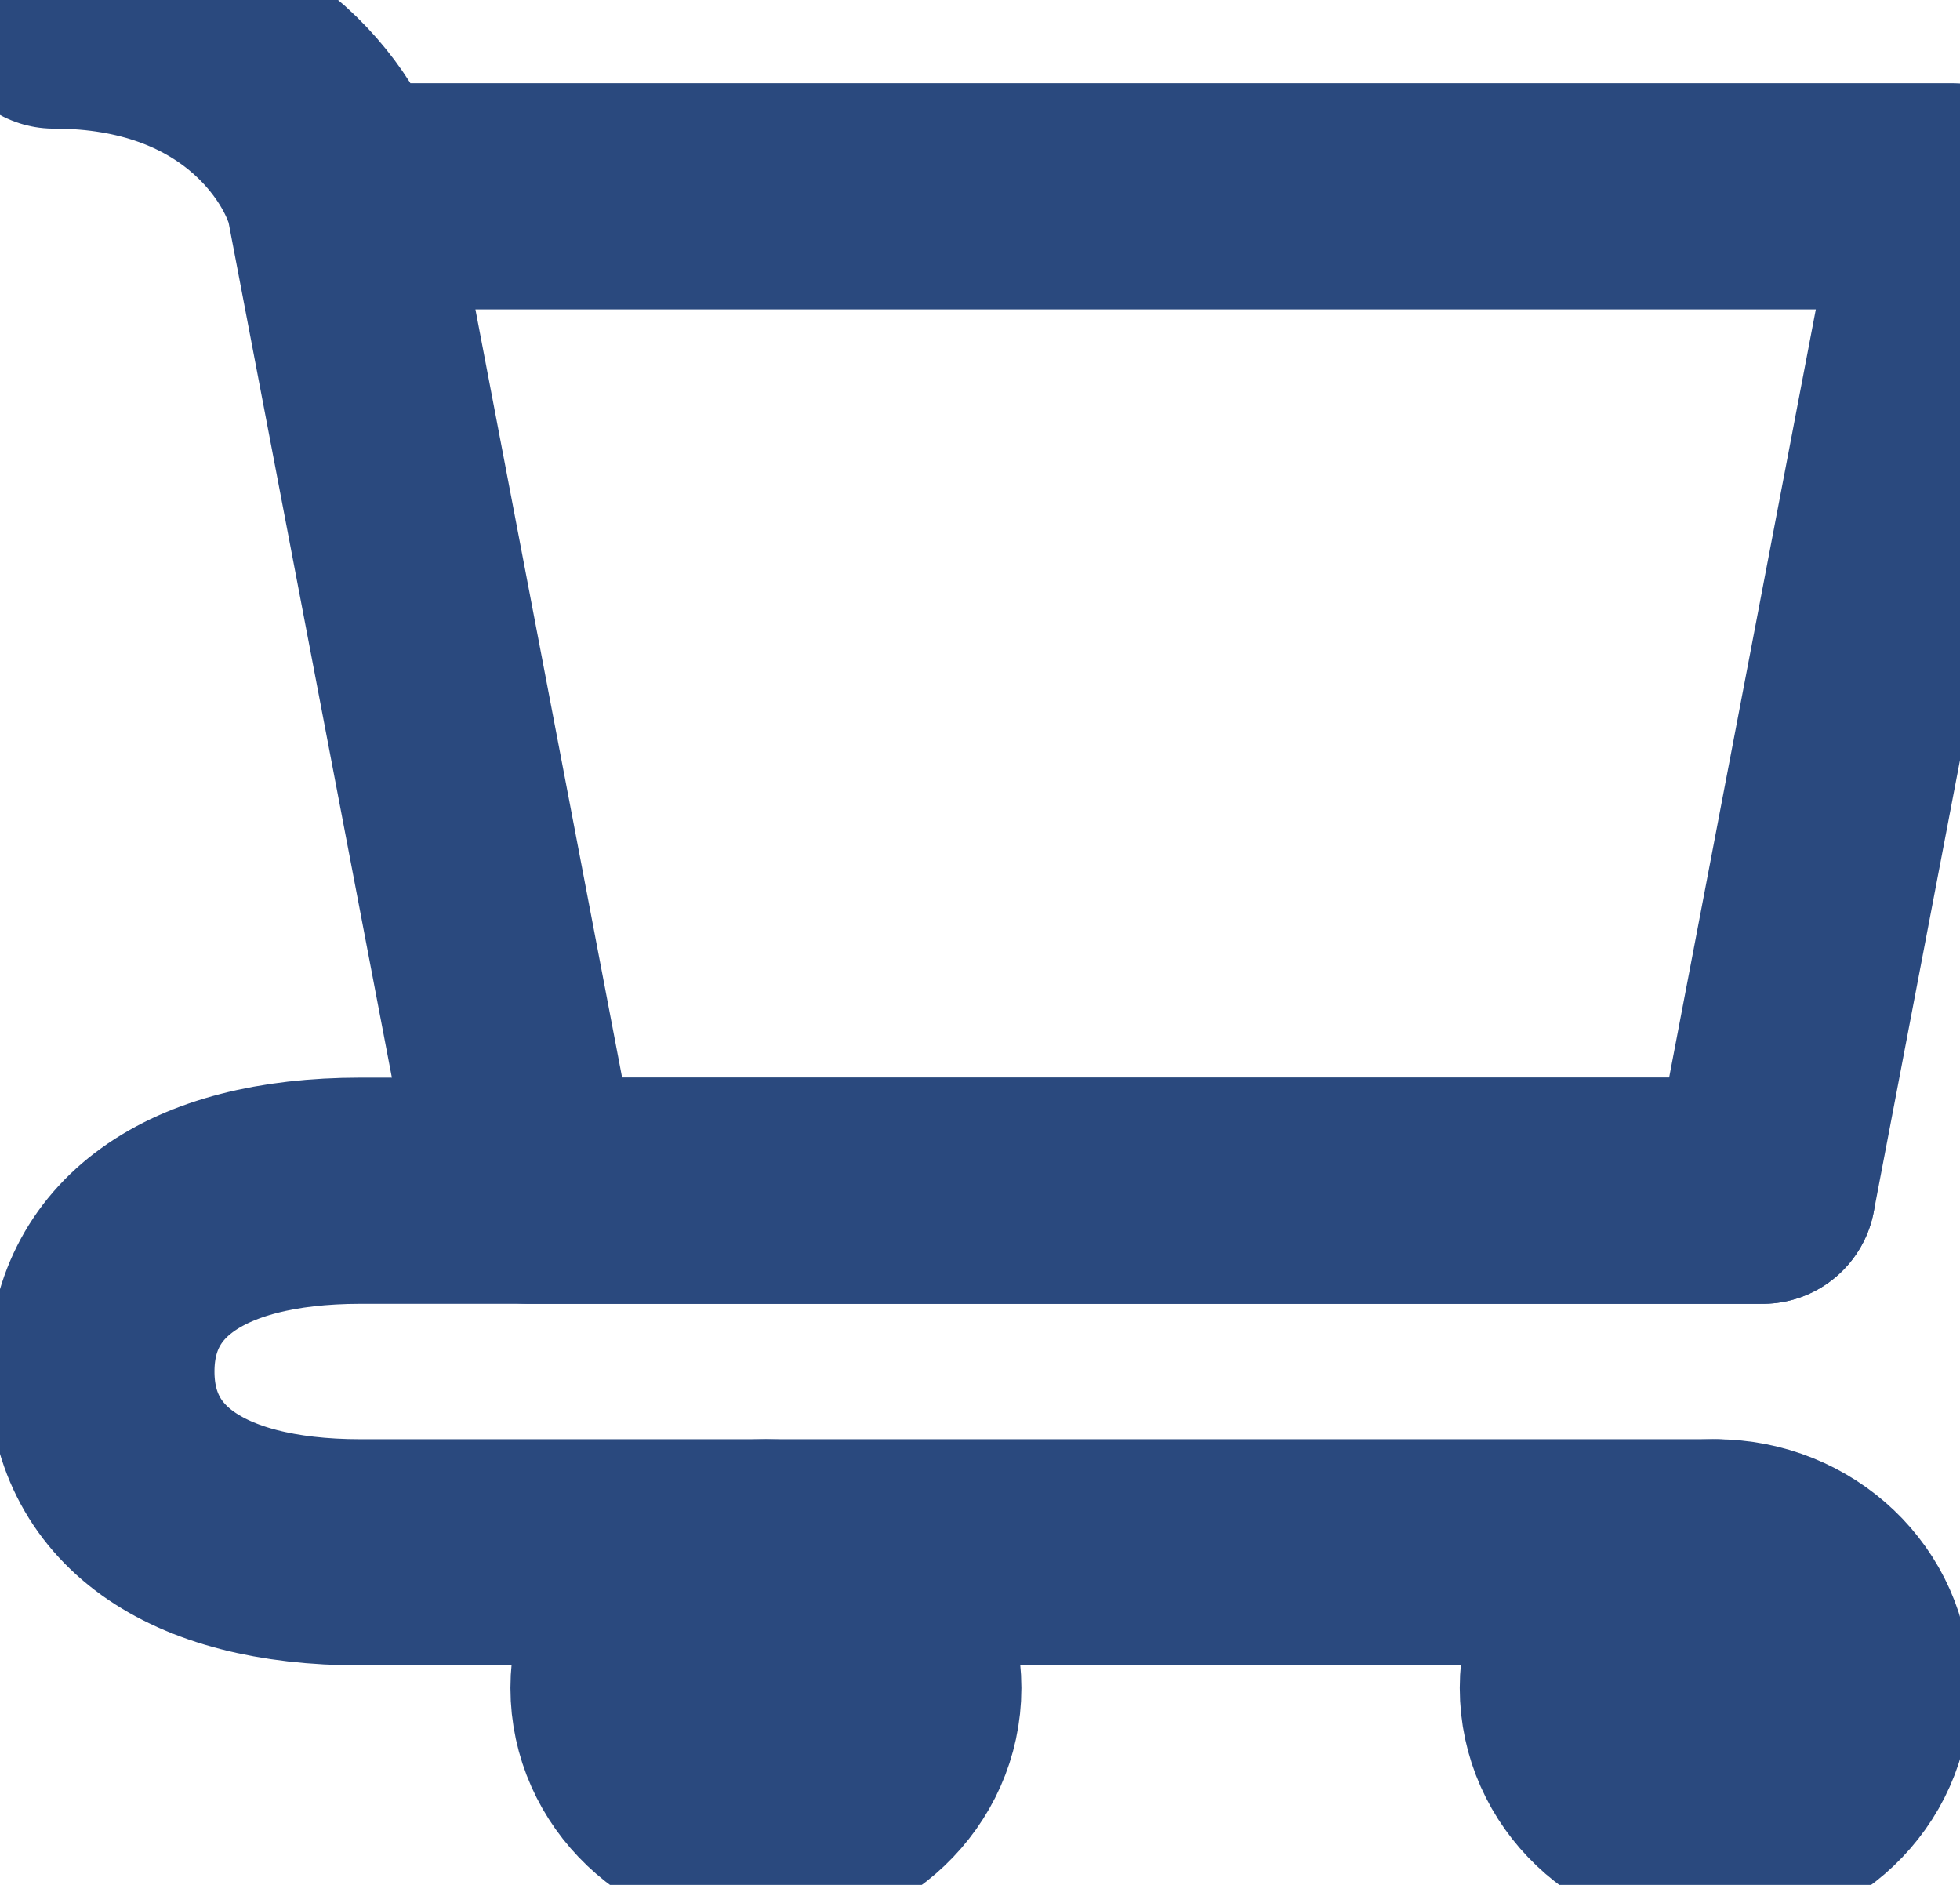 <svg width="26" height="25" viewBox="0 0 26 25" fill="none" xmlns="http://www.w3.org/2000/svg">
<path d="M22.753 24.186C23.796 24.186 24.642 23.381 24.642 22.388C24.642 21.395 23.796 20.589 22.753 20.589C21.709 20.589 20.864 21.395 20.864 22.388C20.864 23.381 21.709 24.186 22.753 24.186Z" fill="#2A497E" stroke="#2A497E" stroke-width="3" stroke-linecap="round" stroke-linejoin="round"/>
<path d="M10.16 24.186C11.203 24.186 12.049 23.381 12.049 22.388C12.049 21.395 11.203 20.589 10.16 20.589C9.116 20.589 8.271 21.395 8.271 22.388C8.271 23.381 9.116 24.186 10.16 24.186Z" fill="#2A497E" stroke="#2A497E" stroke-width="3" stroke-linecap="round" stroke-linejoin="round"/>
<path d="M4.493 2.604H25.901L23.382 15.793H7.012L4.493 2.604ZM4.493 2.604C4.283 1.805 3.234 0.206 0.715 0.206" stroke="#2A497E" stroke-width="3" stroke-linecap="round" stroke-linejoin="round"/>
<path d="M23.382 15.793H7.012H4.784C2.537 15.793 1.345 16.73 1.345 18.191C1.345 19.653 2.537 20.589 4.784 20.589H22.753" stroke="#2A497E" stroke-width="3" stroke-linecap="round" stroke-linejoin="round"/>
</svg>
